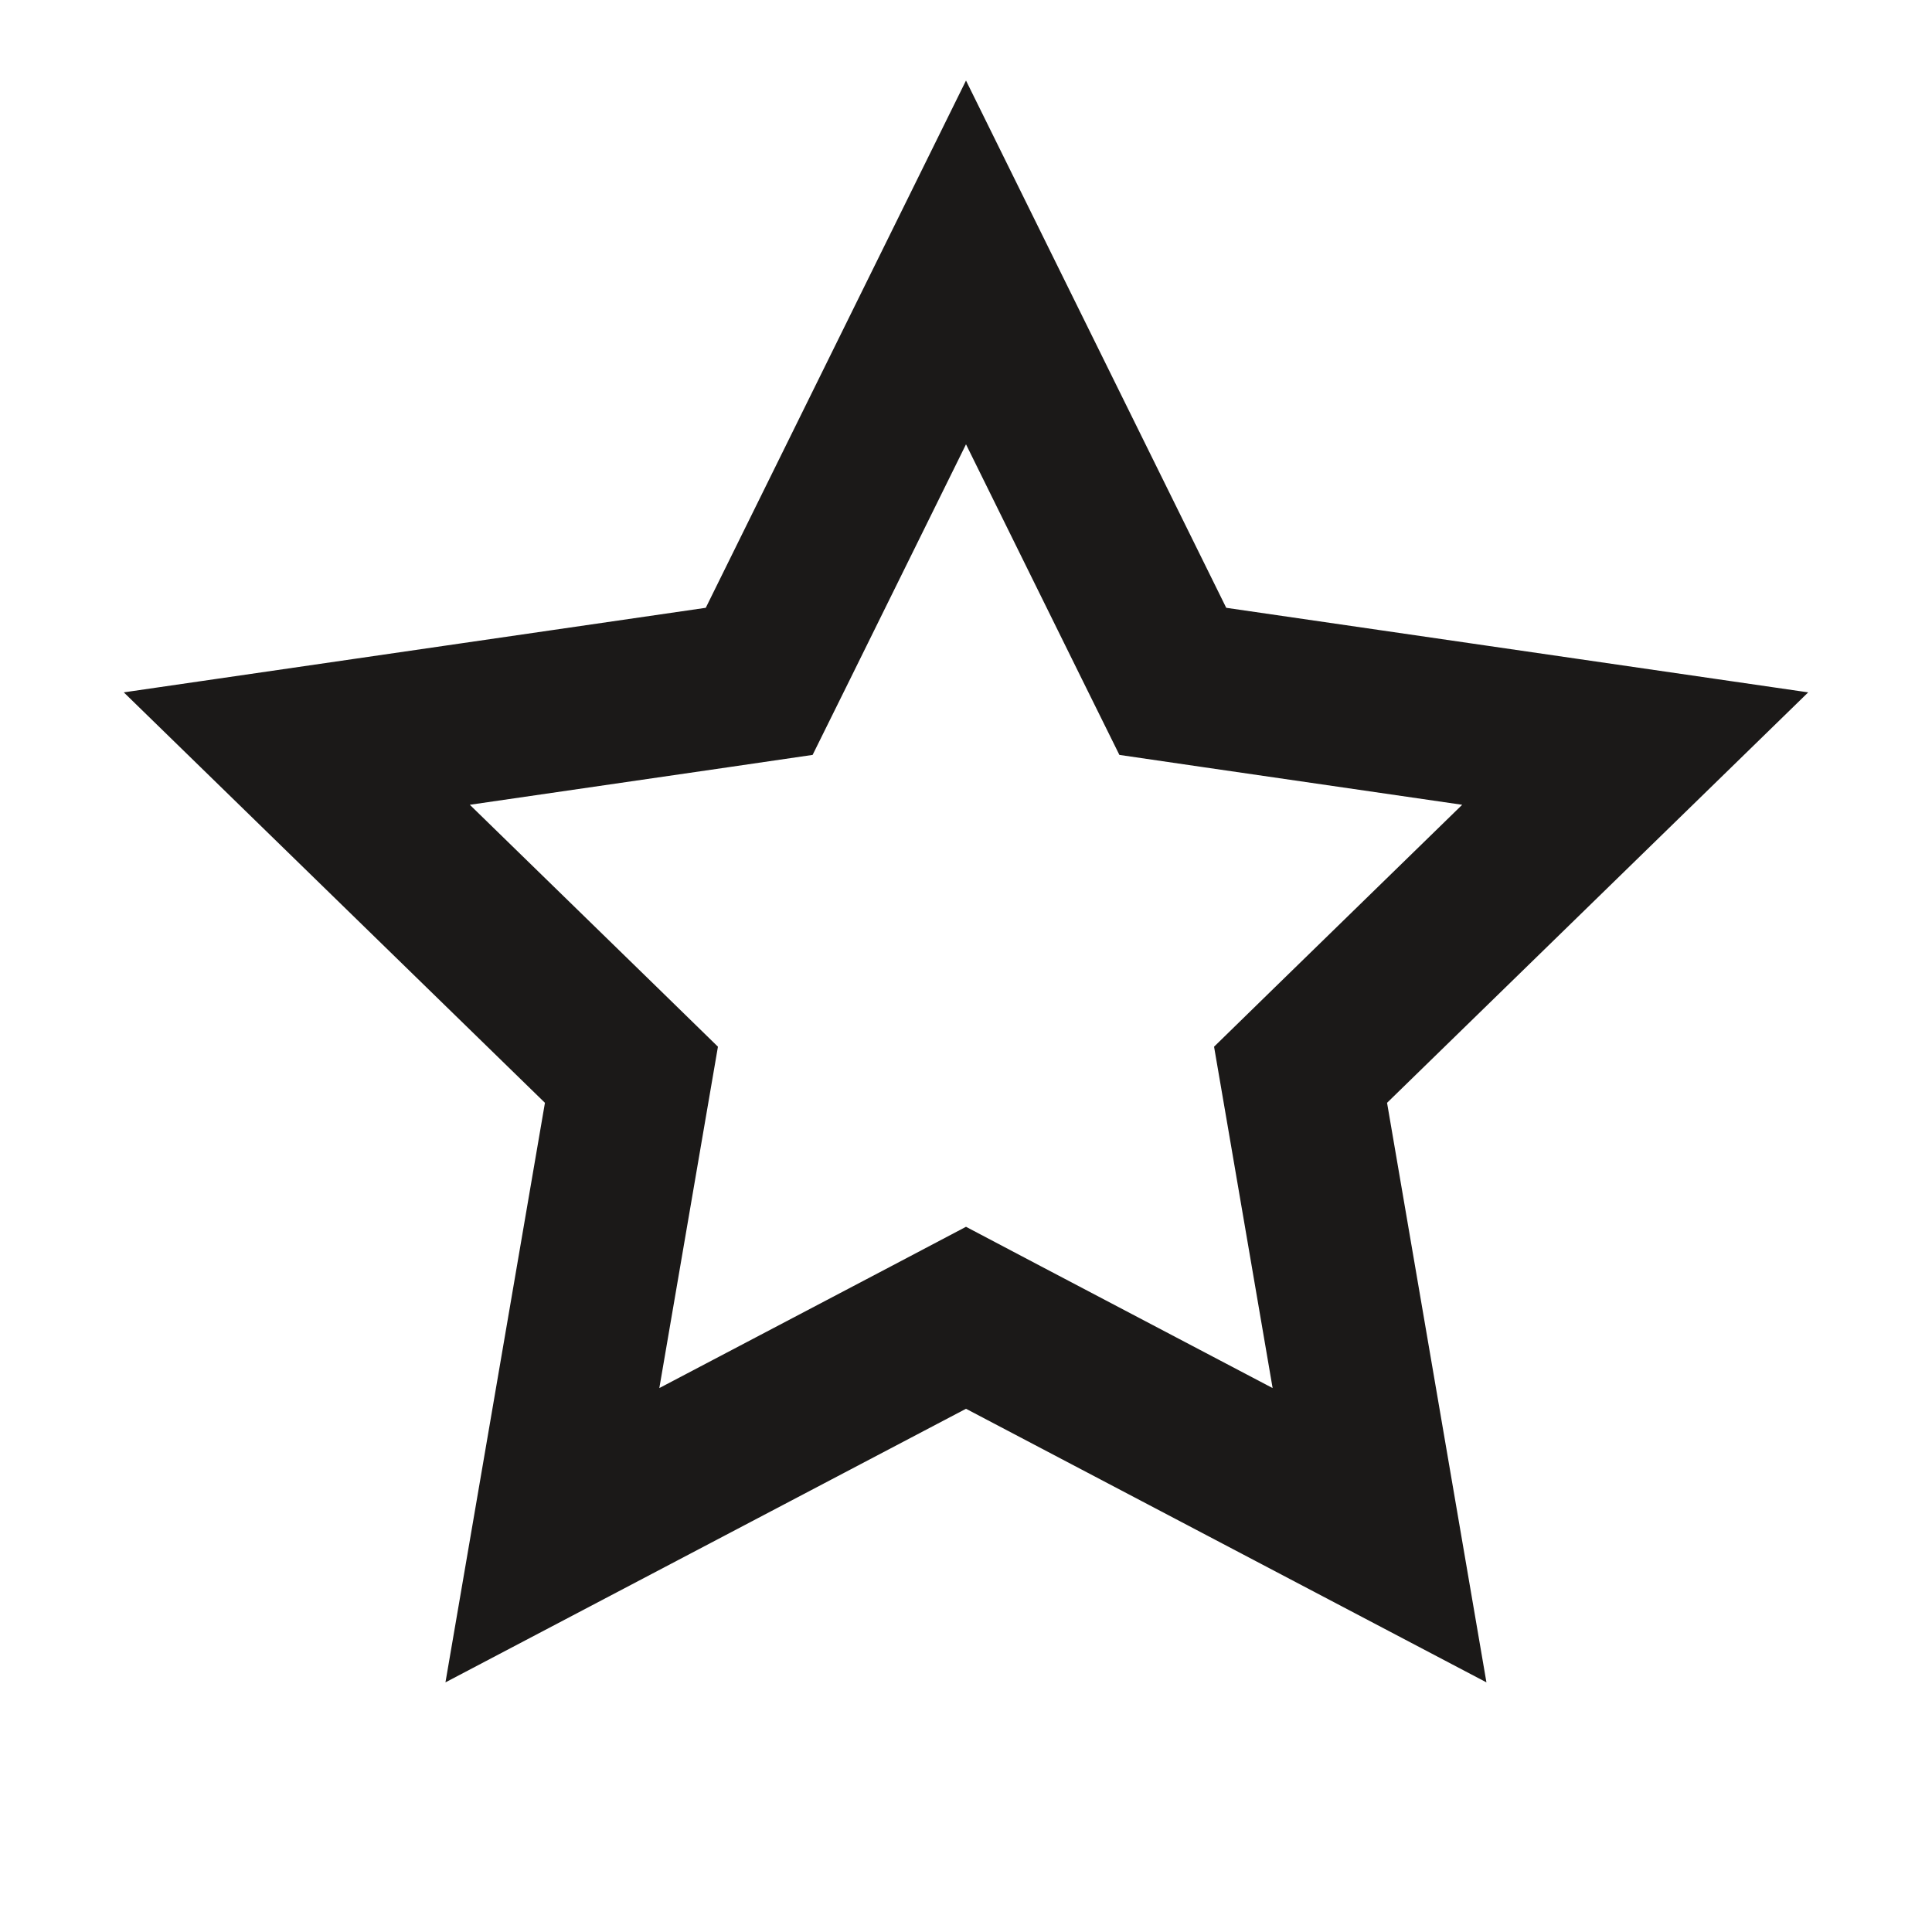 <svg width="24" height="24" viewBox="0 0 24 24" fill="none" xmlns="http://www.w3.org/2000/svg">
<path d="M12 3.26L14.336 7.993L14.569 8.464L15.089 8.54L20.313 9.299L16.533 12.983L16.156 13.351L16.245 13.869L17.137 19.071L12.465 16.615L12 16.37L11.535 16.615L6.862 19.071L7.755 13.869L7.844 13.351L7.467 12.983L3.687 9.299L8.911 8.54L9.431 8.464L9.664 7.993L12 3.26Z" stroke="#1B1918" stroke-width="2"/>
</svg>
